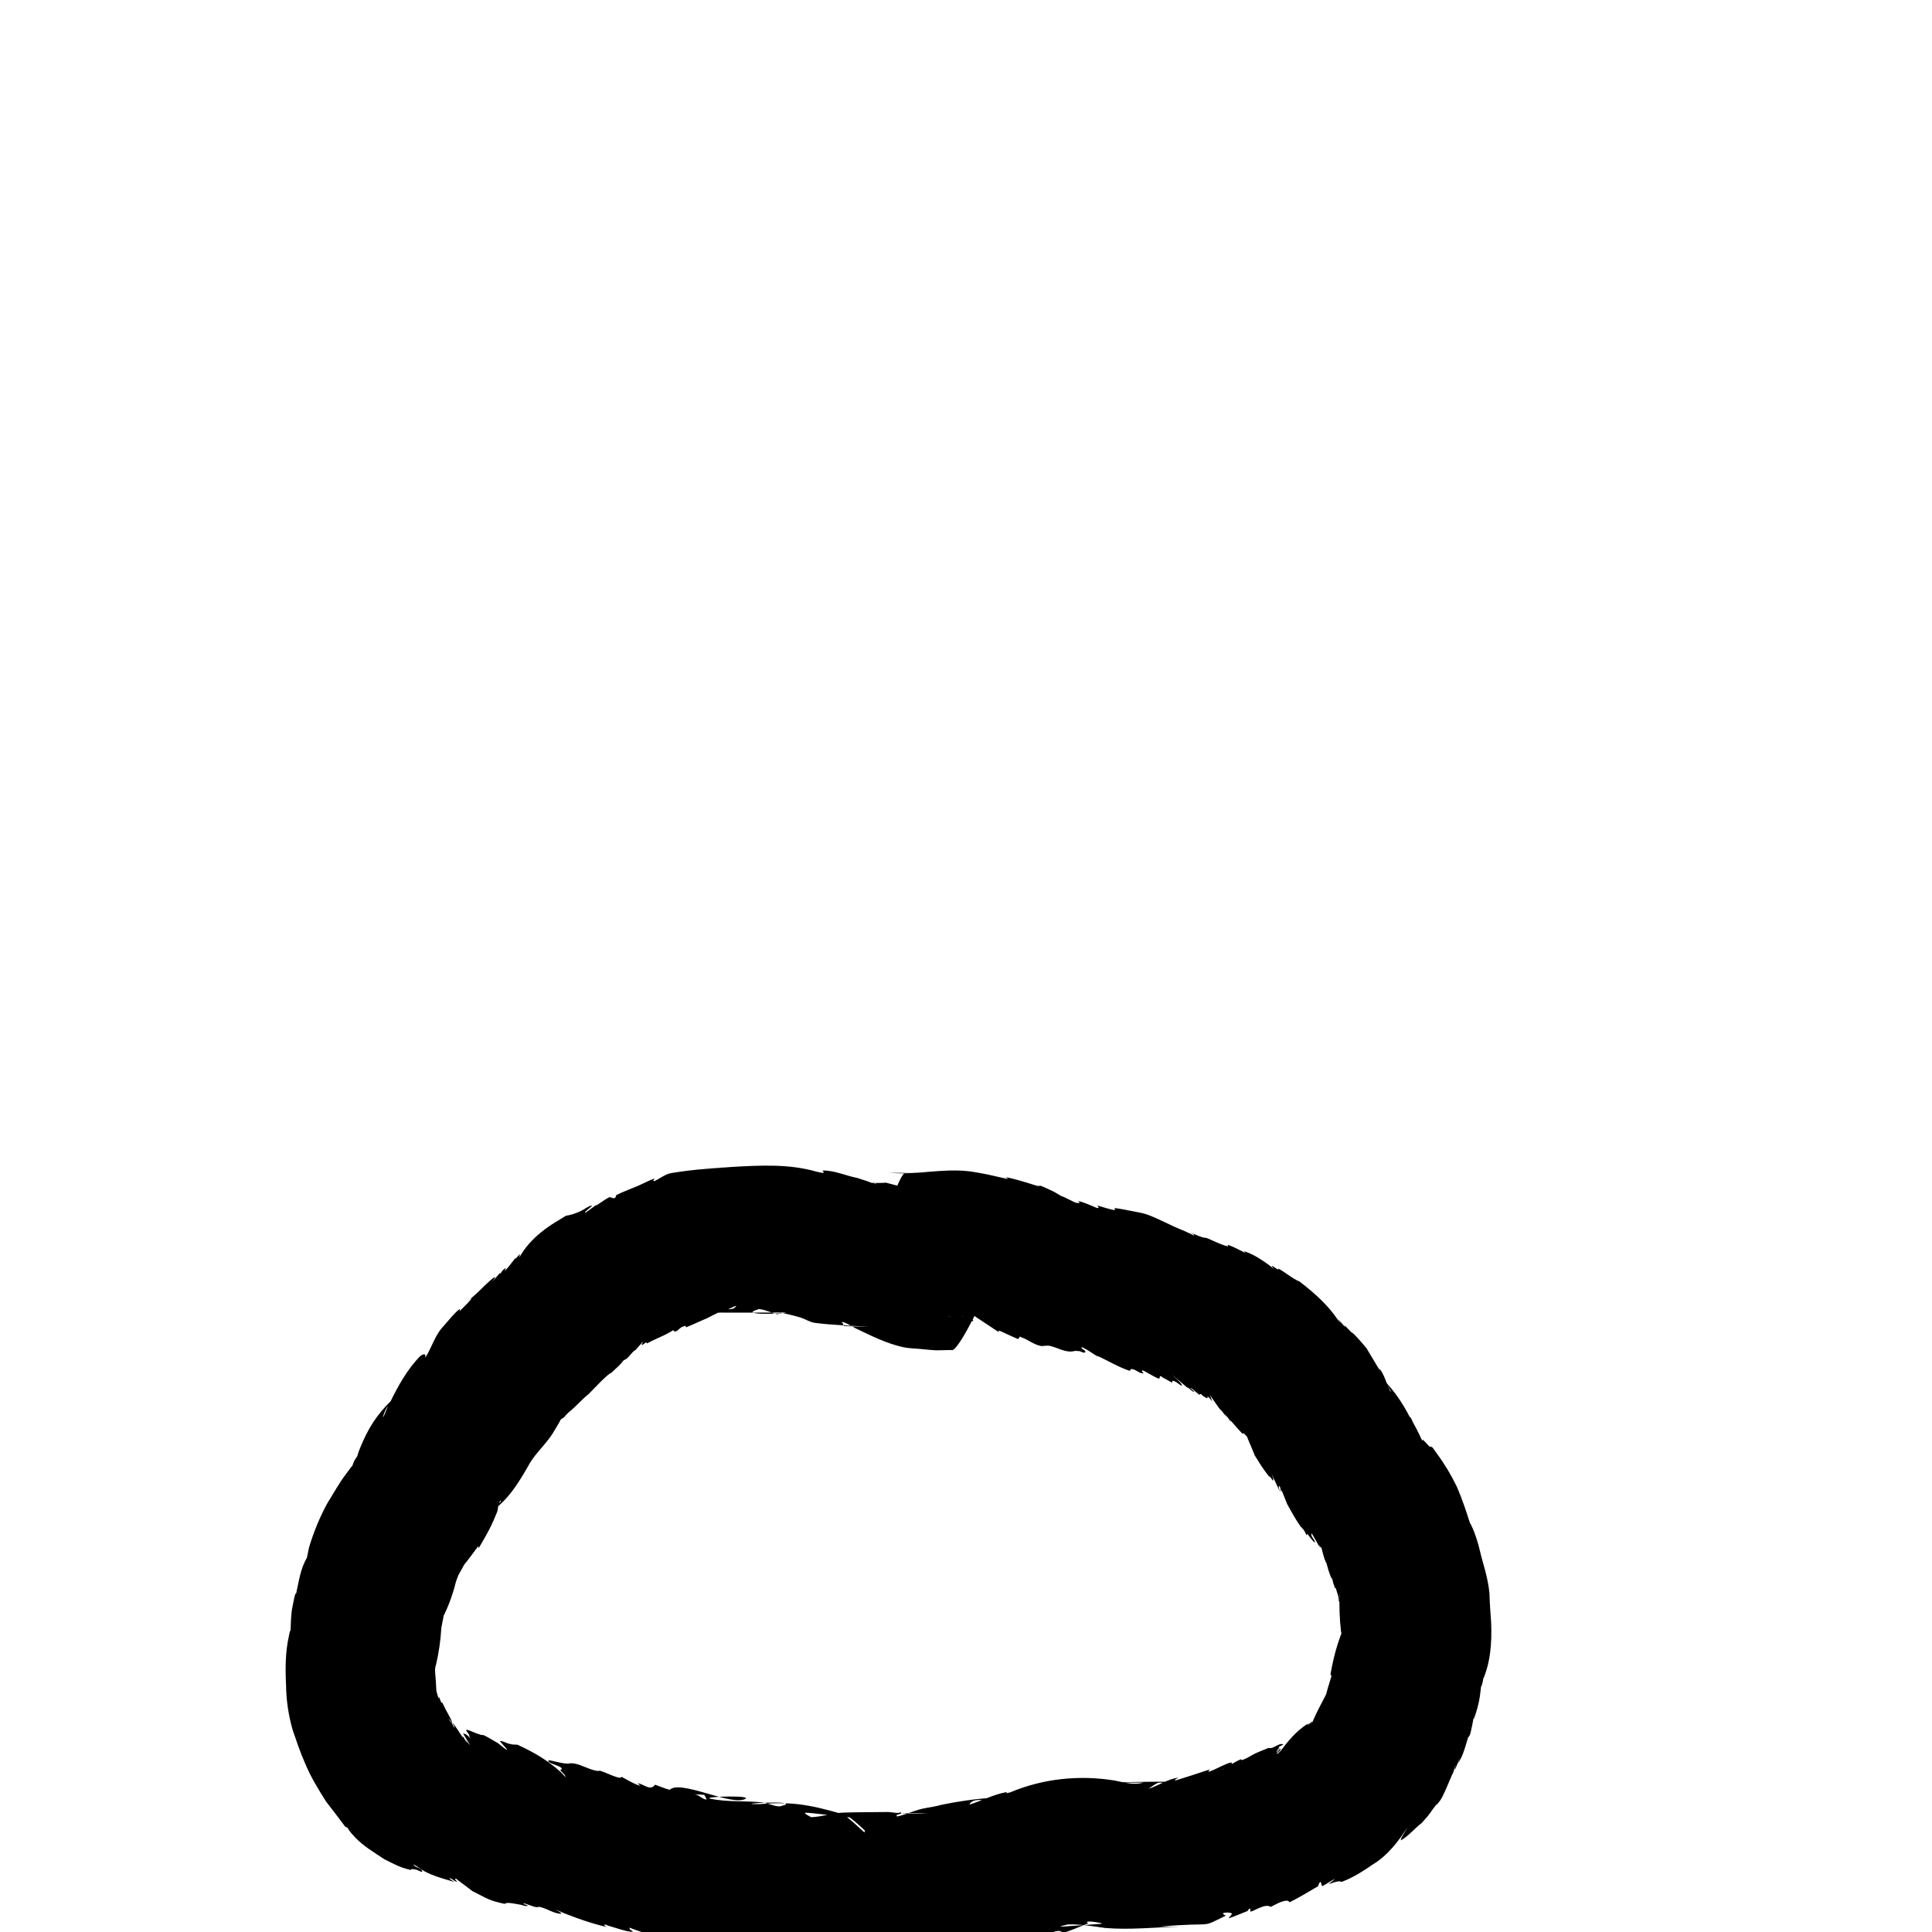 <?xml version="1.0" encoding="UTF-8" standalone="no"?>
<!-- Created with Inkscape (http://www.inkscape.org/) -->

<svg
   xmlns:dc="http://purl.org/dc/elements/1.1/"
   xmlns:cc="http://creativecommons.org/ns#"
   xmlns:rdf="http://www.w3.org/1999/02/22-rdf-syntax-ns#"
   xmlns:svg="http://www.w3.org/2000/svg"
   xmlns="http://www.w3.org/2000/svg"
   xmlns:sodipodi="http://sodipodi.sourceforge.net/DTD/sodipodi-0.dtd"
   xmlns:inkscape="http://www.inkscape.org/namespaces/inkscape"
   width="100mm"
   height="100mm"
   viewBox="0 0 100 100"
   version="1.1"
   id="svg8"
   sodipodi:docname="f4.svg"
   inkscape:version="0.92.4 (unknown)">
  <defs
     id="defs2" />
  <sodipodi:namedview
     id="base"
     pagecolor="#ffffff"
     bordercolor="#666666"
     borderopacity="1.0"
     inkscape:pageopacity="0.0"
     inkscape:pageshadow="2"
     inkscape:zoom="0.98994949"
     inkscape:cx="496.2214"
     inkscape:cy="173.41925"
     inkscape:document-units="mm"
     inkscape:current-layer="layer1"
     showgrid="false"
     inkscape:window-width="1920"
     inkscape:window-height="1015"
     inkscape:window-x="0"
     inkscape:window-y="1080"
     inkscape:window-maximized="1" />
  <g
     inkscape:label="Layer 1"
     inkscape:groupmode="layer"
     id="layer1"
     transform="translate(0,-197)">
    <path
       id="path3812"
       d="m 49.242,266.875 c -0.985,0.021 -0.621,0.041 -1.651,-0.057 -0.281,-0.026 -0.567,-0.027 -0.842,-0.088 -0.869,-0.194 -1.66,-0.591 -2.456,-0.973 -0.002,0.008 -0.682,-0.412 -0.714,-0.312 -0.01,0.03 0.042,0.047 0.056,0.075 0.019,0.037 0.03,0.079 0.044,0.119 0.602,0.015 1.203,0.027 1.805,0.045 0.076,0.002 -0.153,0.008 -0.229,0.003 -1.024,-0.066 -2.053,-0.085 -3.071,-0.215 -0.257,-0.033 -0.482,-0.187 -0.728,-0.269 -0.243,-0.081 -0.562,-0.152 -0.817,-0.213 -0.044,-0.006 -0.283,-0.063 -0.365,-0.014 -0.017,0.01 0.009,0.064 -0.01,0.06 -0.345,-0.081 -0.622,-0.243 -0.976,-0.28 -1.461,0.419 2.47,0.174 1.072,0.18 -0.108,5.2e-4 -0.216,0.001 -0.323,0.002 -1.249,0.01 -2.498,0.003 -3.748,-0.002 0.749,-0.103 -1.542,0.057 -0.756,-0.009 0.787,-0.066 1.58,-0.079 2.364,-0.179 0.085,-0.011 0.155,-0.082 0.21,-0.148 0.023,-0.028 -0.07,0.015 -0.106,0.023 -0.12,0.055 -0.238,0.114 -0.359,0.166 -0.169,0.068 -0.338,0.136 -0.507,0.205 0.073,-0.038 0.299,-0.134 0.219,-0.114 -0.282,0.072 -0.615,0.308 -0.915,0.419 -0.122,0.054 -0.857,0.383 -0.926,0.402 -0.025,0.007 -0.01,-0.051 -0.016,-0.077 -0.061,0.017 -0.125,0.026 -0.183,0.051 -0.15,0.065 -0.321,0.33 -0.438,0.217 -0.111,-0.107 0.238,-0.197 0.357,-0.295 -0.855,0.585 -0.907,0.503 -1.753,0.941 -0.005,-0.169 -0.236,0.149 -0.262,0.063 -0.028,-0.096 0.163,-0.125 0.215,-0.21 0.034,-0.056 -0.099,0.146 -0.159,0.118 -0.053,-0.025 0.055,-0.102 0.082,-0.154 -0.153,0.173 -0.306,0.346 -0.459,0.518 -0.231,0.125 -0.342,0.429 -0.586,0.523 -0.133,0.052 0.359,-0.442 0.262,-0.338 -0.154,0.163 -0.282,0.35 -0.431,0.518 -0.155,0.175 -0.34,0.321 -0.506,0.487 -0.16,0.017 -1.007,0.936 -1.17,1.095 -0.358,0.284 -0.651,0.638 -1.021,0.937 -0.156,0.126 -0.269,0.332 -0.463,0.386 -0.137,0.038 0.179,-0.222 0.269,-0.332 -0.039,0.036 -0.125,0.16 -0.117,0.107 0.126,-0.874 0.295,0.341 -0.082,0.072 -0.109,-0.077 0.232,-0.479 0.187,-0.353 -0.177,0.501 -0.367,0.771 -0.635,1.222 -0.342,0.546 -0.837,0.973 -1.172,1.519 -0.578,1.025 -1.202,2.078 -2.256,2.681 1.401,-1.16 0.283,-0.369 0.842,-1.122 0.045,-0.061 -0.052,0.143 -0.075,0.215 -0.005,0.015 -0.006,0.031 -0.009,0.046 -0.05,0.149 -0.1,0.299 -0.15,0.448 -0.047,0.324 -0.014,0.165 -0.24,0.717 -0.124,0.303 -0.408,0.821 -0.537,1.036 -0.251,0.418 -0.237,0.47 -0.247,0.285 -0.248,0.332 -0.496,0.664 -0.744,0.997 -0.083,0.111 0.316,-0.455 0.236,-0.342 -0.378,0.538 -0.061,0.014 -0.326,0.494 -0.033,0.043 -0.413,0.777 -0.377,0.64 0.03,-0.114 0.057,-0.245 0.147,-0.32 0.105,-0.088 -0.07,0.265 -0.102,0.398 -0.187,0.767 -0.488,1.538 -0.886,2.219 0.018,-0.043 0.037,-0.086 0.053,-0.13 0.046,-0.122 0.096,-0.242 0.135,-0.366 0.033,-0.103 0.068,-0.423 0.081,-0.315 0.033,0.279 -0.095,0.687 -0.136,0.977 -0.036,0.635 -0.126,1.26 -0.271,1.88 -0.078,0.218 -0.047,0.417 -0.029,0.642 0.006,0.08 0.013,0.159 0.018,0.239 0.015,0.214 0.026,0.389 0.034,0.604 0.004,0.11 0.063,0.427 0.01,0.331 -0.092,-0.165 -0.034,-0.377 -0.066,-0.563 0.079,0.158 0.096,0.339 0.165,0.5 0.009,0.021 0.006,-0.086 0.019,-0.067 0.056,0.086 0.069,0.195 0.122,0.284 0.009,0.015 0.035,0.005 0.053,0.008 0.053,0.109 0.106,0.218 0.159,0.328 0.831,1.49 -0.173,-0.04 0.28,0.687 0.009,0.015 8.2e-4,-0.065 0.01,-0.051 0.067,0.1 0.085,0.232 0.169,0.318 0.063,0.064 -0.068,-0.166 -0.101,-0.249 0.218,0.244 0.353,0.507 0.548,0.777 0.014,0.02 -0.022,-0.092 -0.007,-0.073 0.085,0.106 0.131,0.241 0.222,0.343 0.05,0.056 -0.065,-0.136 -0.098,-0.204 0.605,0.847 -0.125,-0.284 -0.107,-0.283 0.301,0.026 0.482,0.509 0.299,0.096 0.12,0.046 -0.228,-0.293 -0.125,-0.284 0.164,0.014 0.31,0.11 0.465,0.163 0.099,0.034 0.197,0.073 0.298,0.1 0.045,0.012 0.097,-0.004 0.139,0.017 0.253,0.125 0.492,0.278 0.738,0.417 0.994,0.824 0.06,-0.11 0.092,-0.114 0.148,-0.021 0.285,0.089 0.43,0.126 0.251,0.063 0.247,0.053 0.471,0.058 0.873,0.403 1.556,0.8 2.261,1.433 0.078,0.07 0.269,0.313 0.23,0.216 -0.054,-0.133 -0.184,-0.221 -0.276,-0.332 0.394,-0.17 -0.799,-0.351 -0.59,-0.503 0.047,-0.034 0.753,0.195 1.015,0.165 0.389,-0.087 0.865,0.21 1.249,0.322 0.085,0.025 0.172,0.047 0.26,0.059 0.049,0.007 0.101,-0.019 0.148,-0.005 0.188,0.057 0.365,0.144 0.547,0.216 0.109,0.039 0.215,0.086 0.327,0.117 0.055,0.015 0.112,0.028 0.169,0.023 0.024,-0.002 0.034,-0.053 0.057,-0.044 0.078,0.029 0.782,0.46 0.963,0.451 -0.038,-0.04 -0.167,-0.13 -0.113,-0.12 0.324,0.059 0.638,0.416 0.877,0.076 0.364,0.118 0.744,0.317 1.141,0.315 0.086,-2.7e-4 0.169,-0.082 0.252,-0.059 0.219,0.06 0.425,0.163 0.637,0.244 0.223,-0.007 0.4,0.246 0.625,0.267 0.042,0.004 -0.105,-0.244 -0.106,-0.244 -0.625,-0.046 -1.252,-0.033 -1.878,-0.05 0.103,-0.998 3.019,0.567 3.9,0.3 0.813,-0.254 -2.252,-0.165 -1.698,-0.048 0.871,0.184 1.779,0.095 2.664,0.189 0.33,0.035 0.591,0.204 0.928,0.209 1.491,-0.372 -2.774,-0.113 -1.059,-0.119 1.533,-0.123 2.428,-0.029 4.278,0.511 0.193,0.056 0.882,0.706 1.154,0.955 0.05,-0.143 0.038,-0.066 -0.189,-0.297 -0.053,-0.054 -0.535,-0.479 -0.585,-0.484 -2.463,-0.262 -2.626,-0.365 -1.983,-0.008 0.566,-0.019 1.116,-0.222 1.683,-0.239 0.775,-0.023 1.55,-0.02 2.325,-0.03 0.54,0.071 1.082,0.096 1.626,0.074 0.784,-0.038 0.338,-0.013 -1.469,-0.012 -0.083,1e-5 0.166,0.002 0.249,0.002 0.087,-4e-5 0.253,-0.089 0.261,-0.002 -0.262,0.135 -0.275,0.038 -0.236,0.172 0.403,-0.082 0.779,-0.257 1.173,-0.368 0.278,-0.078 0.601,-0.111 0.884,-0.176 0.799,-0.22 3.825,-0.689 4.065,-0.256 0.383,0.693 -2.073,-0.551 -2.368,0.184 0.65,-0.204 1.259,-0.534 1.941,-0.652 0.027,-0.005 -0.034,0.044 -0.05,0.066 0.069,-0.015 0.138,-0.029 0.208,-0.044 1.704,-0.718 3.578,-0.916 5.413,-0.618 0.497,0.091 0.989,0.263 1.484,0.106 -3.544,0.012 -0.99,-0.022 -0.167,-0.035 0.968,-0.013 0.72,-0.011 2.515,-0.003 0.178,8e-4 0.709,8e-4 0.532,0.017 -2.522,0.227 -1.714,-0.269 -2.611,0.345 0.511,-0.155 0.979,-0.502 1.522,-0.572 0.065,-0.008 -0.12,0.064 -0.158,0.117 -0.012,0.017 0.041,0.011 0.062,0.016 0.659,-0.201 1.015,-0.326 1.765,-0.569 -0.472,0.454 1.174,-0.555 1.131,-0.311 -0.021,0.12 -0.838,0.46 -0.442,0.292 0.239,-0.142 0.67,-0.406 0.902,-0.504 0.018,-0.008 0.02,0.048 0.039,0.044 0.267,-0.062 0.489,-0.246 0.739,-0.359 0.217,-0.098 0.44,-0.181 0.66,-0.272 0.253,0.074 0.488,-0.253 0.737,-0.194 0.089,0.021 -0.159,0.095 -0.222,0.161 -0.012,0.012 0.03,0.014 0.045,0.021 -0.057,0.05 -0.114,0.1 -0.172,0.15 0.525,-0.334 0.025,-0.044 0.034,0.072 0.006,0.08 0.174,-0.231 0.188,-0.152 0.017,0.099 -0.272,0.247 -0.171,0.248 0.096,10e-4 0.398,-0.564 0.102,-0.041 0.42,-0.563 0.888,-1.158 1.502,-1.522 0.028,-0.017 -0.026,0.06 -0.039,0.089 0.09,-0.074 0.18,-0.149 0.269,-0.224 -0.329,0.503 0.013,-0.047 0.116,-0.055 0.097,-0.007 -0.227,0.315 -0.156,0.248 0.118,-0.111 0.188,-0.264 0.299,-0.382 0.048,-0.051 -0.077,0.118 -0.109,0.18 -0.124,0.237 -0.241,0.479 -0.361,0.719 0.169,-0.724 0.54,-1.358 0.873,-2.006 0.264,-0.561 -0.123,0.501 -0.099,0.405 0.041,-0.167 0.1,-0.329 0.153,-0.493 0.018,-0.057 0.04,-0.112 0.06,-0.168 0.005,-0.015 -0.011,0.03 -0.016,0.045 -0.198,0.521 0.225,-0.818 0.241,-0.884 0.005,-0.019 -0.021,0.035 -0.038,0.043 -0.03,0.013 -0.025,-0.061 -0.029,-0.094 0.15,-0.854 0.378,-1.705 0.732,-2.498 -0.086,0.115 -0.118,0.823 -0.193,0.289 -0.077,-0.644 -0.087,-1.292 -0.079,-1.939 -0.044,0.224 0.062,0.431 0.076,0.648 0.002,0.024 -0.024,-0.042 -0.032,-0.064 -0.381,-1.101 0.216,0.577 -0.239,-0.889 -0.004,-0.015 -0.019,0.024 -0.029,0.035 -0.03,-0.086 -0.061,-0.172 -0.091,-0.259 -0.037,-0.142 -0.065,-0.286 -0.112,-0.426 -0.02,-0.059 0.04,0.122 0.031,0.184 -0.005,0.033 -0.032,-0.059 -0.045,-0.09 -0.046,-0.119 -0.093,-0.238 -0.13,-0.36 -0.058,-0.187 -0.103,-0.378 -0.155,-0.568 0.017,0.072 0.087,0.281 0.052,0.215 -0.152,-0.285 -0.204,-0.651 -0.303,-0.949 -0.014,-0.042 0.054,0.15 0.013,0.133 -0.075,-0.031 -0.071,-0.33 -0.06,-0.03 -0.011,0.023 -0.409,-0.743 -0.423,-0.697 -0.05,0.155 0.146,0.294 0.183,0.453 0.007,0.031 -0.064,-0.017 -0.085,-0.041 -0.114,-0.124 -0.211,-0.263 -0.316,-0.394 -0.075,0.177 0.007,0.004 -0.309,-0.366 -0.033,-0.039 0.112,0.171 0.078,0.133 -0.278,-0.323 -0.691,-1.09 -0.815,-1.317 -0.097,-0.243 -0.194,-0.486 -0.291,-0.729 -0.002,0.031 0.011,0.117 -0.007,0.092 -0.059,-0.081 -0.032,-0.311 -0.125,-0.273 -0.08,0.032 0.379,0.962 -0.374,-0.625 0.025,0.105 0.108,0.213 0.075,0.316 -0.02,0.062 -0.083,-0.103 -0.13,-0.149 -0.037,-0.036 -0.089,-0.057 -0.121,-0.098 -0.277,-0.353 -0.456,-0.647 -0.703,-1.046 -0.173,-0.471 -0.437,-0.952 -0.543,-1.454 -0.023,-0.108 0.076,0.208 0.105,0.315 0.007,0.025 -0.028,-0.043 -0.039,-0.066 -0.07,-0.159 -0.136,-0.32 -0.203,-0.479 0.728,1.526 0.548,0.933 0.098,0.532 -0.015,-0.013 -0.028,0.055 -0.043,0.042 -0.072,-0.066 -0.577,-0.637 -0.642,-0.717 0.095,0.247 0.011,0.006 -0.275,-0.304 -0.04,-0.043 0.13,0.193 0.09,0.15 -0.122,-0.133 -0.214,-0.292 -0.34,-0.421 -0.051,-0.052 0.157,0.247 0.114,0.188 -0.217,-0.296 -0.424,-0.6 -0.635,-0.9 0.202,0.579 0.138,0.254 -0.128,0.067 -0.023,-0.016 0.024,0.075 -0.003,0.084 -0.041,0.013 -0.085,-0.022 -0.122,-0.043 -0.288,-0.162 -0.152,-0.212 -0.305,-0.129 -0.122,-0.103 -0.244,-0.206 -0.366,-0.309 -0.03,-0.014 -0.106,-0.071 -0.089,-0.043 0.047,0.077 0.273,0.219 0.185,0.199 -0.132,-0.031 -0.218,-0.163 -0.334,-0.234 -0.009,-0.005 -5e-6,0.02 -8e-6,0.03 -0.222,-0.189 -0.444,-0.379 -0.666,-0.568 -0.401,-0.311 0.3,0.224 0.371,0.419 0.048,0.132 -0.244,-0.139 -0.374,-0.191 -0.149,-0.06 -0.122,-0.013 -0.122,0.076 -0.177,-0.098 -0.355,-0.197 -0.532,-0.295 -0.135,-0.161 -0.104,0.103 -0.161,0.084 -0.187,-0.065 -0.353,-0.18 -0.531,-0.268 -0.109,-0.054 -0.366,-0.242 -0.344,-0.122 0.009,0.046 0.058,0.073 0.087,0.109 -0.215,0.041 -0.43,-0.241 -0.659,-0.215 -0.036,0.004 -0.028,0.099 -0.062,0.088 -0.595,-0.19 -1.149,-0.54 -1.72,-0.794 0.437,0.343 -0.918,-0.64 -0.768,-0.382 0.047,0.081 0.242,0.136 0.185,0.21 -0.062,0.082 -0.203,-0.039 -0.306,-0.051 -0.074,-0.009 -0.149,-0.009 -0.223,-0.014 -0.457,0.134 -0.875,-0.167 -1.314,-0.262 -0.095,-0.021 -0.315,0.005 -0.415,0.013 -0.391,-0.054 -0.69,-0.339 -1.055,-0.455 -0.104,-0.107 -0.111,0.106 -0.172,0.087 -0.087,-0.026 -0.729,-0.327 -0.898,-0.405 -0.147,-0.025 -0.135,-0.055 -0.077,0.061 -0.38,-0.252 -0.759,-0.505 -1.14,-0.755 -0.18,-0.118 -0.419,-0.318 -0.303,-0.012 0.493,0.638 -0.898,-0.599 -0.354,0.151 -0.558,-0.096 -1.135,-0.435 -1.703,-0.239 -0.686,0.22 -0.209,0.053 1.649,0.033 0.067,-7.9e-4 -0.133,-0.009 -0.2,-0.01 -0.274,-0.003 -0.549,0.024 -0.822,0.044 -1.233,0.102 -2.471,0.04 -3.706,0.021 -0.086,-2.6e-4 -0.173,-7.9e-4 -0.259,-0.001 -0.53,-0.143 1.49,-7.636 2.019,-7.494 v 0 c 0.092,0.002 0.184,0.004 0.277,0.007 0.191,0.003 0.329,0.007 0.519,0.006 0.079,-2.7e-4 0.315,-0.004 0.236,-0.004 -3.108,0.007 -1.964,-0.013 -1.284,0.025 1.293,-0.005 2.595,-0.296 3.886,-0.051 0.425,0.07 0.837,0.159 1.255,0.259 0.29,0.069 0.382,0.09 0.37,0.058 -0.019,-0.049 -0.09,-0.055 -0.135,-0.082 0.503,0.103 0.971,0.246 1.459,0.399 0.088,0.028 0.176,0.059 0.267,0.073 0.038,0.006 0.079,-0.028 0.116,-0.014 0.24,0.087 0.466,0.208 0.699,0.312 0.2,0.121 0.406,0.234 0.601,0.363 0.149,0.099 0.287,0.212 0.429,0.319 0.048,0.036 0.193,0.143 0.142,0.111 -0.262,-0.169 -0.572,-0.286 -0.778,-0.521 -0.186,-0.212 0.831,0.404 0.794,0.294 0.042,0.002 0.098,0.04 0.125,0.007 0.023,-0.028 -0.09,-0.098 -0.055,-0.092 0.181,0.032 0.351,0.111 0.524,0.175 0.312,0.115 0.515,0.252 0.521,0.157 0.003,-0.042 -0.048,-0.069 -0.073,-0.103 0.282,0.07 0.555,0.172 0.84,0.23 0.035,0.007 0.071,-0.011 0.106,-0.017 -0.015,-0.026 -0.074,-0.076 -0.045,-0.077 0.136,-0.002 0.801,0.133 0.936,0.159 0.252,0.057 0.513,0.084 0.755,0.173 0.645,0.236 1.236,0.584 1.874,0.828 0.125,0.057 0.248,0.118 0.375,0.172 0.058,0.025 0.201,0.122 0.18,0.063 -0.027,-0.074 -0.278,-0.141 -0.202,-0.123 0.215,0.052 0.597,0.278 0.844,0.269 0.12,0.047 0.958,0.45 1.118,0.431 0.025,-0.003 -0.046,-0.081 -0.021,-0.073 0.269,0.081 0.671,0.298 0.931,0.431 -0.026,-0.033 -0.119,-0.112 -0.079,-0.099 0.712,0.232 1.286,0.722 1.868,1.164 -0.142,-0.129 -0.338,-0.216 -0.426,-0.386 -0.055,-0.106 0.203,0.131 0.316,0.173 0.017,0.006 -0.004,-0.062 0.011,-0.053 0.378,0.202 0.71,0.512 1.105,0.676 0.84,0.653 1.639,1.355 2.166,2.297 -0.139,-0.188 -0.339,-0.344 -0.417,-0.564 -0.06,-0.169 0.228,0.279 0.359,0.401 0.051,0.048 -0.169,-0.22 -0.116,-0.175 0.133,0.114 0.23,0.267 0.36,0.384 0.025,0.022 -0.025,-0.062 -0.037,-0.094 0.12,0.125 0.24,0.25 0.359,0.375 0.094,-0.009 0.759,0.79 0.816,0.862 0.003,0.004 -0.01,-0.004 -0.014,-0.006 0.237,0.395 0.473,0.789 0.71,1.184 -0.021,-0.054 -0.102,-0.202 -0.062,-0.161 0.206,0.208 0.363,0.742 0.458,0.924 0.047,0.09 0.143,0.378 0.129,0.277 -0.016,-0.109 -0.088,-0.201 -0.132,-0.302 -0.028,-0.052 -0.124,-0.199 -0.084,-0.155 0.557,0.608 1.004,1.324 1.351,2.067 -0.05,-0.094 -0.188,-0.183 -0.151,-0.283 0.034,-0.093 0.116,0.16 0.164,0.247 0.18,0.327 0.541,0.989 0.614,1.395 0.021,0.116 -0.101,-0.214 -0.151,-0.321 0.05,0.102 0.208,0.401 0.15,0.305 -0.123,-0.203 -0.227,-0.418 -0.344,-0.625 -0.031,-0.055 -0.147,-0.204 -0.099,-0.163 0.131,0.113 0.235,0.254 0.352,0.381 -0.006,-0.026 -0.037,-0.094 -0.017,-0.077 0.125,0.107 0.229,0.237 0.343,0.356 0.209,0.037 0.126,0.012 0.397,0.377 0.396,0.532 0.723,1.085 1.014,1.677 0.326,0.748 0.51,1.339 0.74,2.057 -0.012,-0.043 -0.039,-0.086 -0.035,-0.13 0.002,-0.026 0.029,0.044 0.041,0.068 0.054,0.116 0.111,0.232 0.156,0.352 0.134,0.358 0.237,0.686 0.318,1.05 0.12,0.529 0.411,1.324 0.485,2.18 0.008,0.5 0.054,0.997 0.086,1.496 0.039,1.041 -0.027,2.092 -0.474,3.053 0.117,-1.011 0.113,0.005 -0.044,0.251 -0.009,0.014 7.93e-4,-0.033 0.001,-0.05 -0.06,0.491 -0.063,0.65 -0.188,1.133 -0.048,0.185 -0.109,0.365 -0.169,0.546 -0.007,0.021 -0.033,0.082 -0.032,0.059 0.001,-0.085 0.055,-0.334 0.035,-0.252 -0.044,0.181 -0.071,0.366 -0.106,0.549 -0.061,0.216 -0.065,0.463 -0.197,0.645 -0.026,0.035 0.034,-0.17 0.02,-0.129 -0.163,0.509 -0.265,1.037 -0.572,1.488 0.03,-0.085 0.13,-0.334 0.09,-0.254 -0.068,0.136 -0.112,0.283 -0.174,0.422 -0.019,0.042 -0.06,0.165 -0.068,0.12 -0.013,-0.076 0.084,-0.296 0.049,-0.227 -0.061,0.121 -0.086,0.257 -0.128,0.385 -0.024,0.047 -0.047,0.094 -0.071,0.141 -0.167,0.379 -0.314,0.768 -0.503,1.137 -0.082,0.16 -0.196,0.302 -0.307,0.443 -0.033,0.042 0.104,-0.184 0.071,-0.142 -0.545,0.693 -0.226,0.375 -0.824,1.044 -0.315,0.231 -0.72,0.71 -1.073,0.894 -0.04,0.021 0.015,-0.09 0.023,-0.134 0.111,-0.188 0.222,-0.376 0.334,-0.564 -0.479,0.732 -1.036,1.48 -1.797,1.939 -0.517,0.353 -1.033,0.692 -1.625,0.912 -0.036,0.013 -0.073,-0.027 -0.112,-0.026 -0.185,0.002 -0.419,0.098 -0.576,0.147 0.754,-0.591 -0.08,-0.013 -0.316,0.099 -0.07,0.033 -0.046,-0.496 -0.233,0.013 -0.42,0.247 -1.109,0.657 -1.461,0.822 -0.025,0.012 -0.035,-0.046 -0.06,-0.057 -0.036,-0.016 -0.076,-0.025 -0.115,-0.022 -0.278,0.022 -0.599,0.223 -0.812,0.322 -0.251,-0.192 -0.821,0.19 -1.027,0.246 -0.055,0.015 0.038,-0.35 -0.169,-0.033 -0.177,0.072 -0.859,0.35 -0.951,0.37 -0.086,0.019 0.119,-0.139 0.14,-0.224 0.026,-0.105 -0.778,-0.098 -0.311,0.093 -1.432,0.703 -0.441,0.305 -3.396,0.568 -0.156,0.014 -0.627,0.005 -0.47,0.006 0.568,0.002 1.135,2.6e-4 1.703,2.6e-4 0.077,0 -0.153,-1.8e-4 -0.23,-2.7e-4 -1.289,0.025 -2.573,0.175 -3.865,0.064 -0.636,-0.09 -1.28,-0.203 -1.923,-0.182 -0.727,0.181 -0.537,0.124 1.745,-0.033 0.244,-0.017 -1.057,-0.24 -0.692,-0.026 -0.354,0.146 -0.978,0.413 -1.313,0.5 -0.028,0.007 -0.034,-0.05 -0.059,-0.063 -0.258,-0.134 -0.582,0.096 -0.781,0.195 -2.181,0.93 1.629,-0.607 -3.746,0.568 -0.576,0.126 1.18,0.022 1.77,0.013 0.538,-0.008 -1.04,-0.084 -0.52,-0.124 -0.349,0.054 -0.837,0.24 -1.148,0.261 -0.035,0.002 -0.008,-0.084 -0.041,-0.096 -0.156,-0.058 -0.356,0.178 -0.484,0.123 -0.469,0.172 -0.803,0.308 -1.312,0.419 -0.185,0.04 -0.378,0.013 -0.567,0.014 -2.178,0.008 -1.509,0.033 -2.539,-0.012 -0.505,-0.03 -1.015,-0.098 -1.52,-0.044 0.597,-0.01 1.195,-0.009 1.792,-0.031 0.045,-0.002 -0.087,-0.022 -0.131,-0.029 -0.342,-0.056 -0.685,0.046 -1.018,0.11 -2.277,0.47 -4.051,0.189 -5.713,-1.338 -0.169,-0.058 0.225,0.318 0.399,0.357 4.715,1.067 3.567,0.261 2.258,0.417 -1.478,0.159 -2.998,0.235 -4.437,-0.193 -0.198,-0.058 -0.391,-0.145 -0.597,-0.167 -0.012,-10e-4 -0.014,0.034 -0.002,0.035 0.741,0.052 2.724,-0.429 2.226,0.123 -0.523,0.579 -1.56,0.018 -2.34,0.004 -0.149,-0.003 -0.296,-0.036 -0.443,-0.055 -0.956,-0.166 -3.656,-0.629 0.529,-0.204 -2.314,-0.042 -2.116,0.112 -3.794,-0.476 -0.226,-0.079 -0.211,-0.126 -0.2,10e-4 0.05,0.043 0.217,0.122 0.151,0.129 -0.252,0.024 -0.975,-0.236 -1.257,-0.311 -0.066,-0.018 -0.146,-0.087 -0.201,-0.046 -0.042,0.033 0.077,0.074 0.116,0.111 -0.795,-0.184 -1.52,-0.445 -2.158,-0.695 -1.136,-0.488 0.108,0.04 -0.259,0.009 -0.385,-0.033 -0.732,-0.312 -1.116,-0.364 -0.034,0.11 -0.567,-0.136 -0.696,-0.163 -0.027,-0.006 -0.102,-0.012 -0.082,0.006 0.058,0.053 0.282,0.083 0.209,0.11 -0.112,0.042 -0.236,-0.037 -0.354,-0.056 -0.117,-0.02 -0.436,-0.08 -0.571,-0.09 -0.055,-0.004 -0.11,-0.005 -0.164,0.004 -0.034,0.006 -0.063,0.047 -0.097,0.04 -0.822,-0.176 -0.89,-0.274 -1.662,-0.659 -0.243,-0.183 -0.482,-0.374 -0.73,-0.55 -0.049,-0.035 -0.115,-0.123 -0.16,-0.083 -0.043,0.037 0.146,0.149 0.089,0.145 -0.116,-0.008 -0.202,-0.115 -0.308,-0.16 -0.026,-0.011 -0.105,-0.025 -0.084,-0.005 0.081,0.075 0.184,0.122 0.276,0.184 -0.531,-0.158 -1.059,-0.289 -1.552,-0.552 -0.2,-0.107 -0.376,-0.255 -0.576,-0.362 -0.033,-0.018 0.045,0.061 0.068,0.091 0.126,0.087 0.335,0.113 0.379,0.26 0.032,0.107 -0.216,-0.06 -0.326,-0.082 -0.067,-0.013 -0.135,-0.026 -0.203,-0.022 -0.033,0.002 -0.06,0.045 -0.093,0.037 -0.58,-0.143 -0.808,-0.291 -1.342,-0.553 -0.543,-0.365 -1.081,-0.67 -1.54,-1.162 -0.5,-0.535 -0.229,-0.412 -0.479,-0.519 -0.432,-0.574 -0.643,-0.858 -0.99,-1.298 -0.4,-0.637 -0.796,-1.275 -1.084,-1.973 -0.251,-0.557 -0.437,-1.135 -0.639,-1.711 -0.229,-0.782 -0.341,-1.568 -0.351,-2.382 -0.041,-0.827 -0.036,-1.659 0.141,-2.473 0.046,-0.215 0.063,-0.306 0.074,-0.303 0.028,0.009 0.009,0.116 0.011,0.087 0.031,-0.46 0.016,-0.925 0.117,-1.379 0.021,-0.106 0.09,-0.493 0.144,-0.628 0.005,-0.012 0.034,0.001 0.036,-0.011 0.148,-0.646 0.222,-1.312 0.585,-1.89 -0.004,0.175 -0.002,0.183 -0.147,0.475 -0.05,0.099 0.056,-0.215 0.084,-0.323 0.038,-0.142 0.038,-0.161 0.029,-0.083 0.038,-0.186 0.077,-0.371 0.115,-0.557 0.255,-0.862 0.611,-1.68 0.954,-2.302 0.327,-0.513 0.597,-1.031 0.972,-1.518 0.114,-0.147 0.41,-0.591 0.383,-0.406 -0.04,0.281 -0.287,0.489 -0.43,0.734 0.07,-0.135 0.138,-0.27 0.21,-0.404 0.009,-0.017 0.038,-0.064 0.034,-0.046 -0.021,0.08 -0.129,0.304 -0.083,0.235 0.166,-0.249 0.198,-0.66 0.367,-0.886 0.187,-0.274 0.004,0.015 0.247,-0.585 0.388,-0.956 0.85,-1.706 1.616,-2.436 0.26,-0.158 0.058,-0.051 -0.234,0.356 -0.101,0.14 -0.271,0.635 -0.185,0.485 0.137,-0.238 0.18,-0.523 0.347,-0.747 0.41,-0.841 0.892,-1.714 1.558,-2.388 0.044,-0.044 0.109,-0.062 0.163,-0.092 0.03,0.005 0.071,-0.009 0.089,0.015 0.028,0.037 -0.002,0.176 0.023,0.137 0.34,-0.535 0.493,-1.173 0.957,-1.639 0.147,-0.17 0.628,-0.758 0.823,-0.862 0.035,-0.019 -0.044,0.145 -0.016,0.118 1.477,-1.465 -0.268,0.081 0.684,-0.748 0.313,-0.263 0.573,-0.555 0.881,-0.826 0.754,-0.662 -0.441,0.71 0.536,-0.426 -0.003,0.222 -0.014,-0.056 0.277,-0.235 0.044,-0.027 -0.072,0.188 -0.036,0.151 0.213,-0.222 0.386,-0.479 0.579,-0.718 -0.015,0.033 -0.071,0.122 -0.044,0.099 0.092,-0.078 0.163,-0.179 0.245,-0.268 -0.067,0.382 -0.027,0.053 0.456,-0.504 0.381,-0.439 0.861,-0.816 1.354,-1.117 0.189,-0.116 0.378,-0.233 0.567,-0.349 0.279,-0.041 0.545,-0.137 0.801,-0.259 0.178,-0.085 0.333,-0.23 0.526,-0.269 0.159,-0.032 -0.443,0.356 -0.314,0.373 0.205,-0.15 0.41,-0.3 0.616,-0.449 -0.147,0.151 -0.121,0.111 0.123,-0.045 0.157,-0.1 0.307,-0.215 0.473,-0.301 0.118,-0.061 0.324,0.196 0.382,-0.118 0.396,-0.201 0.772,-0.327 1.178,-0.504 0.268,-0.117 0.526,-0.262 0.803,-0.356 0.042,-0.014 -0.147,0.154 -0.004,0.133 0.295,-0.136 0.56,-0.365 0.881,-0.417 1.261,-0.206 2.317,-0.279 3.512,-0.256 -3.501,-0.014 -1.177,0.026 -0.379,-0.061 1.46,-0.082 2.951,-0.165 4.369,0.243 0.118,0.026 0.353,0.09 0.378,0.052 0.021,-0.034 -0.088,-0.108 -0.048,-0.109 0.601,-0.013 1.205,0.275 1.784,0.384 0.172,0.056 0.346,0.109 0.517,0.167 0.138,0.047 0.27,0.111 0.411,0.15 0.023,0.006 0.09,-0.019 0.067,-0.02 -6.057,-0.233 0.305,0.035 0.478,-0.056 0.796,0.202 1.573,0.445 2.395,0.52 0.534,0.076 1.074,0.07 1.606,0.146 0.901,0.129 1.805,0.325 2.631,0.719 0.515,0.228 -2.713,7.513 -3.228,7.285 z"
       inkscape:connector-curvature="0"
       style="stroke-width:0.265" />
  </g>
</svg>
